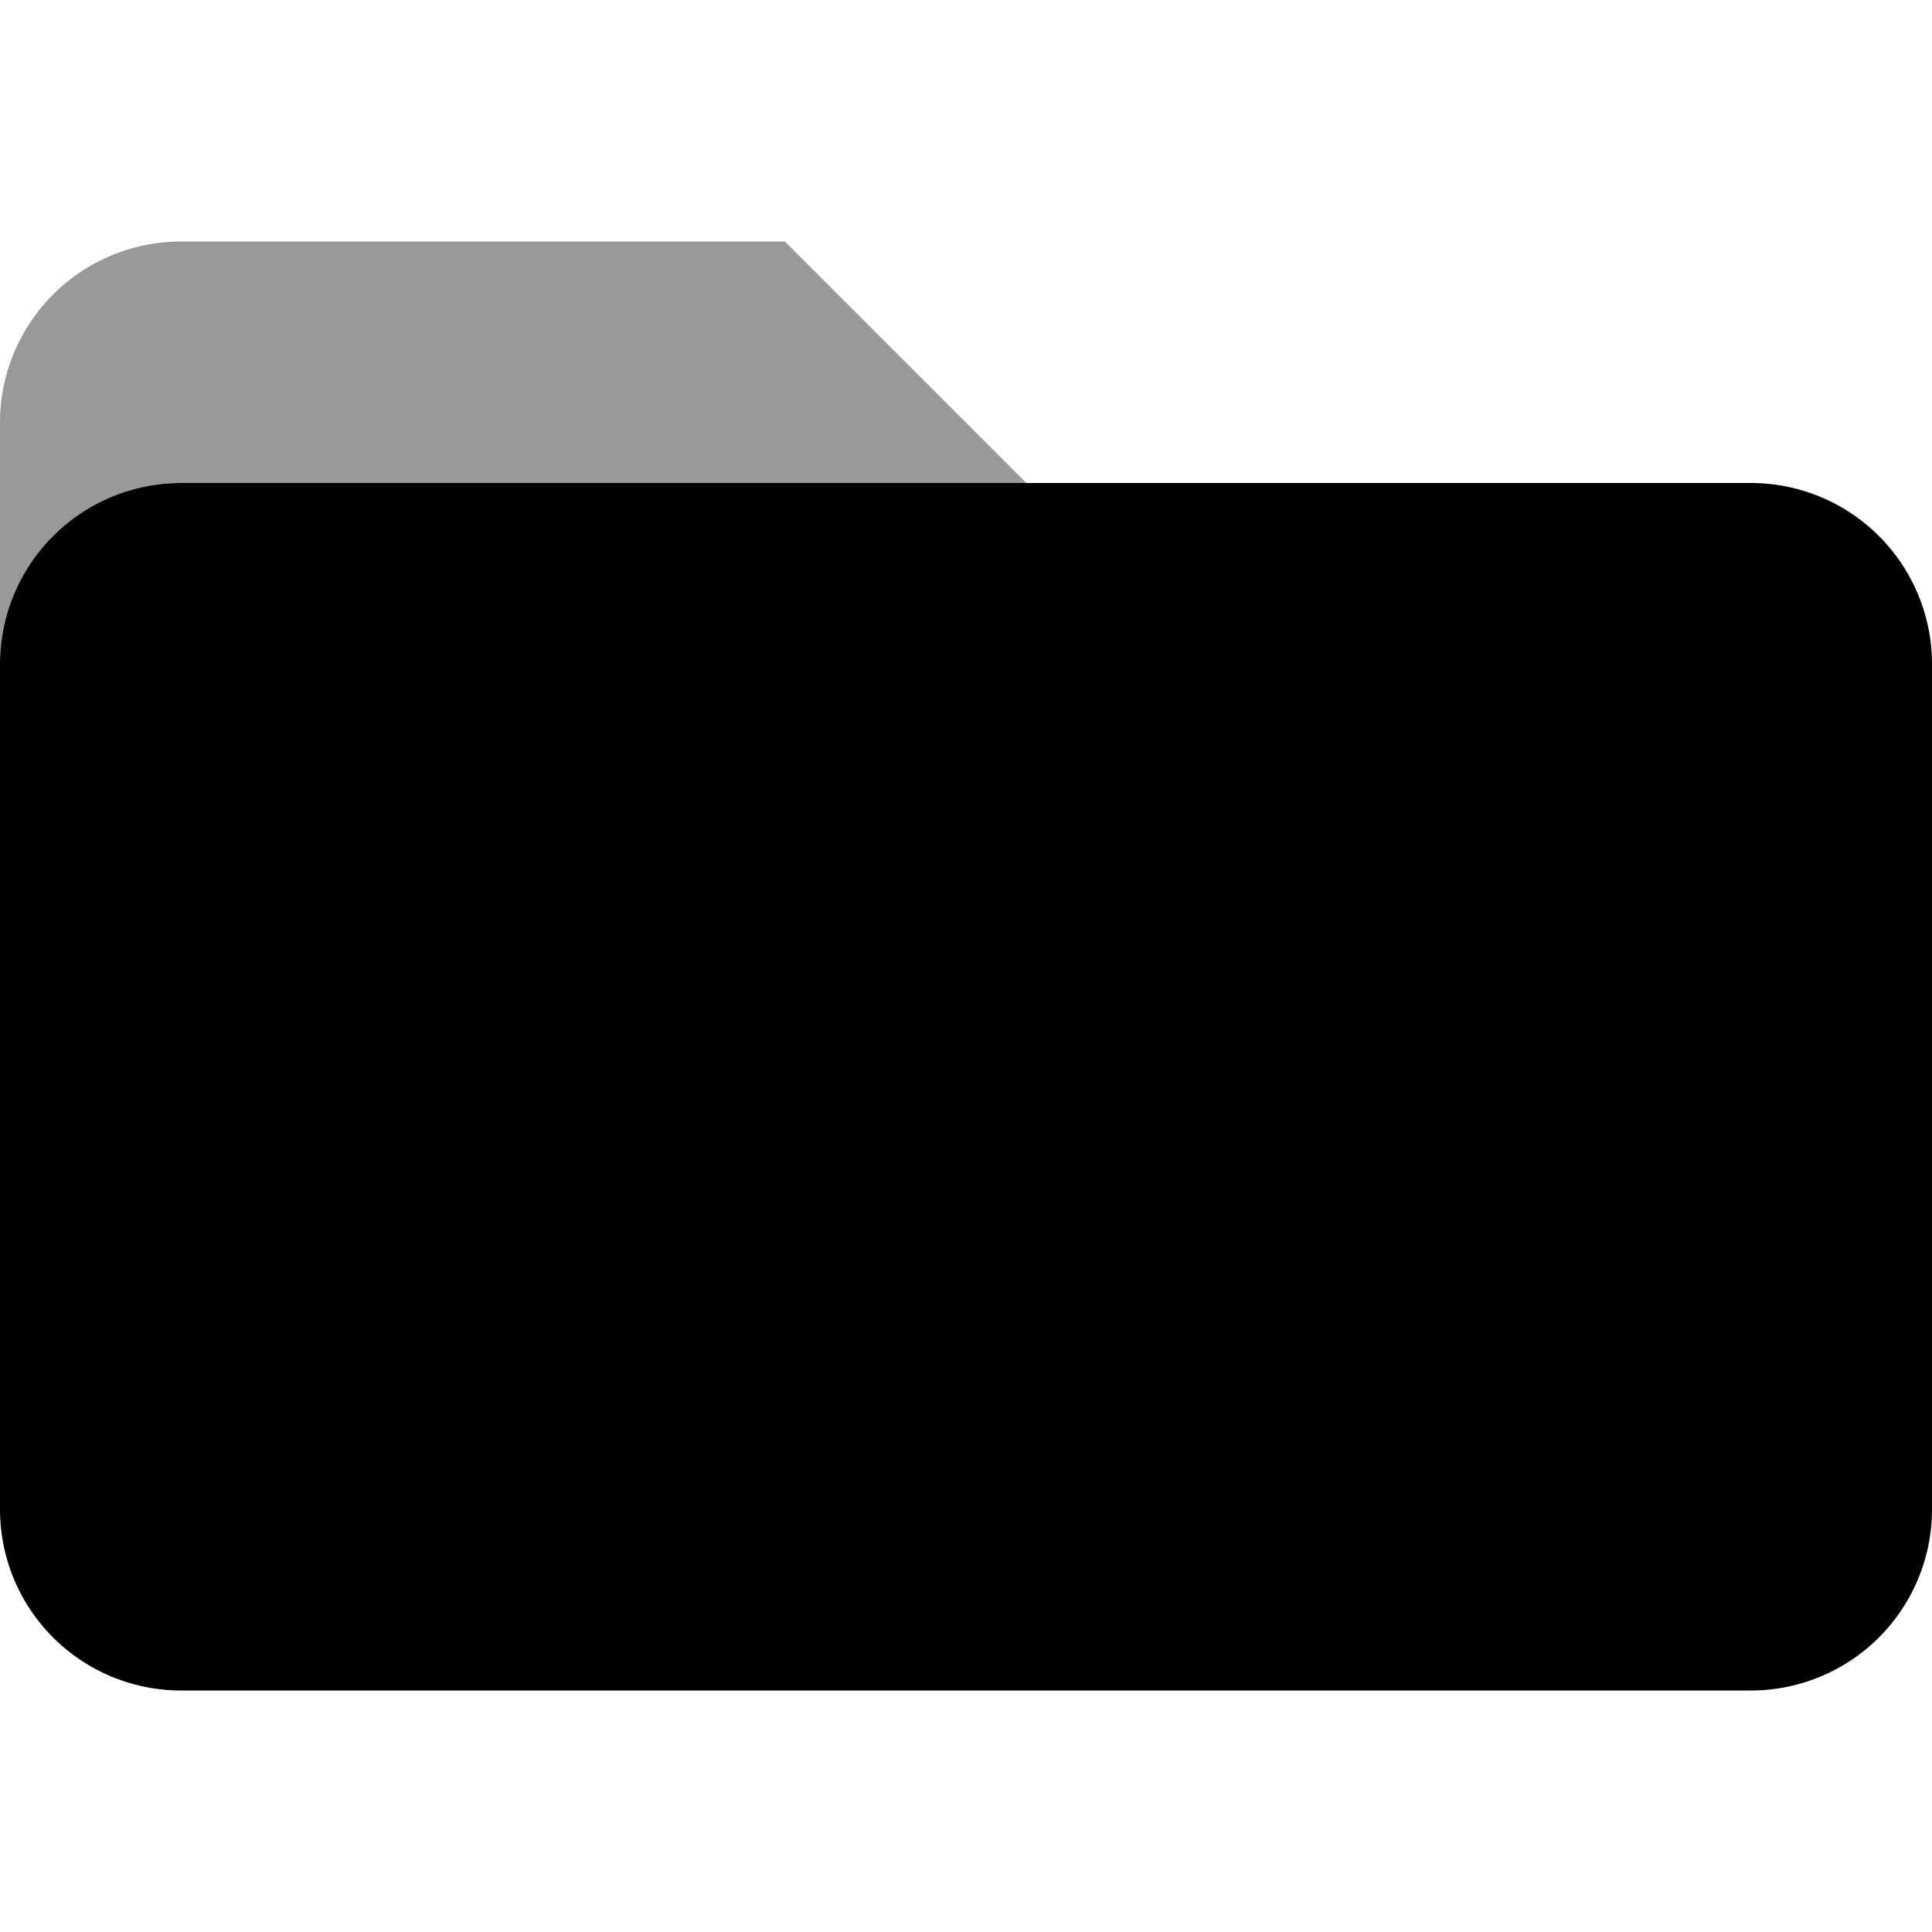 <svg xmlns="http://www.w3.org/2000/svg" viewBox="0 0 512 512"><defs><style>.fa-secondary{opacity:.4}</style></defs><path d="M272 128H48a48 48 0 0 0-48 48v-64a48 48 0 0 1 48-48h160z" class="fa-secondary"/><path d="M512 176v224a48 48 0 0 1-48 48H48a48 48 0 0 1-48-48V176a48 48 0 0 1 48-48h416a48 48 0 0 1 48 48z" class="fa-primary"/></svg>